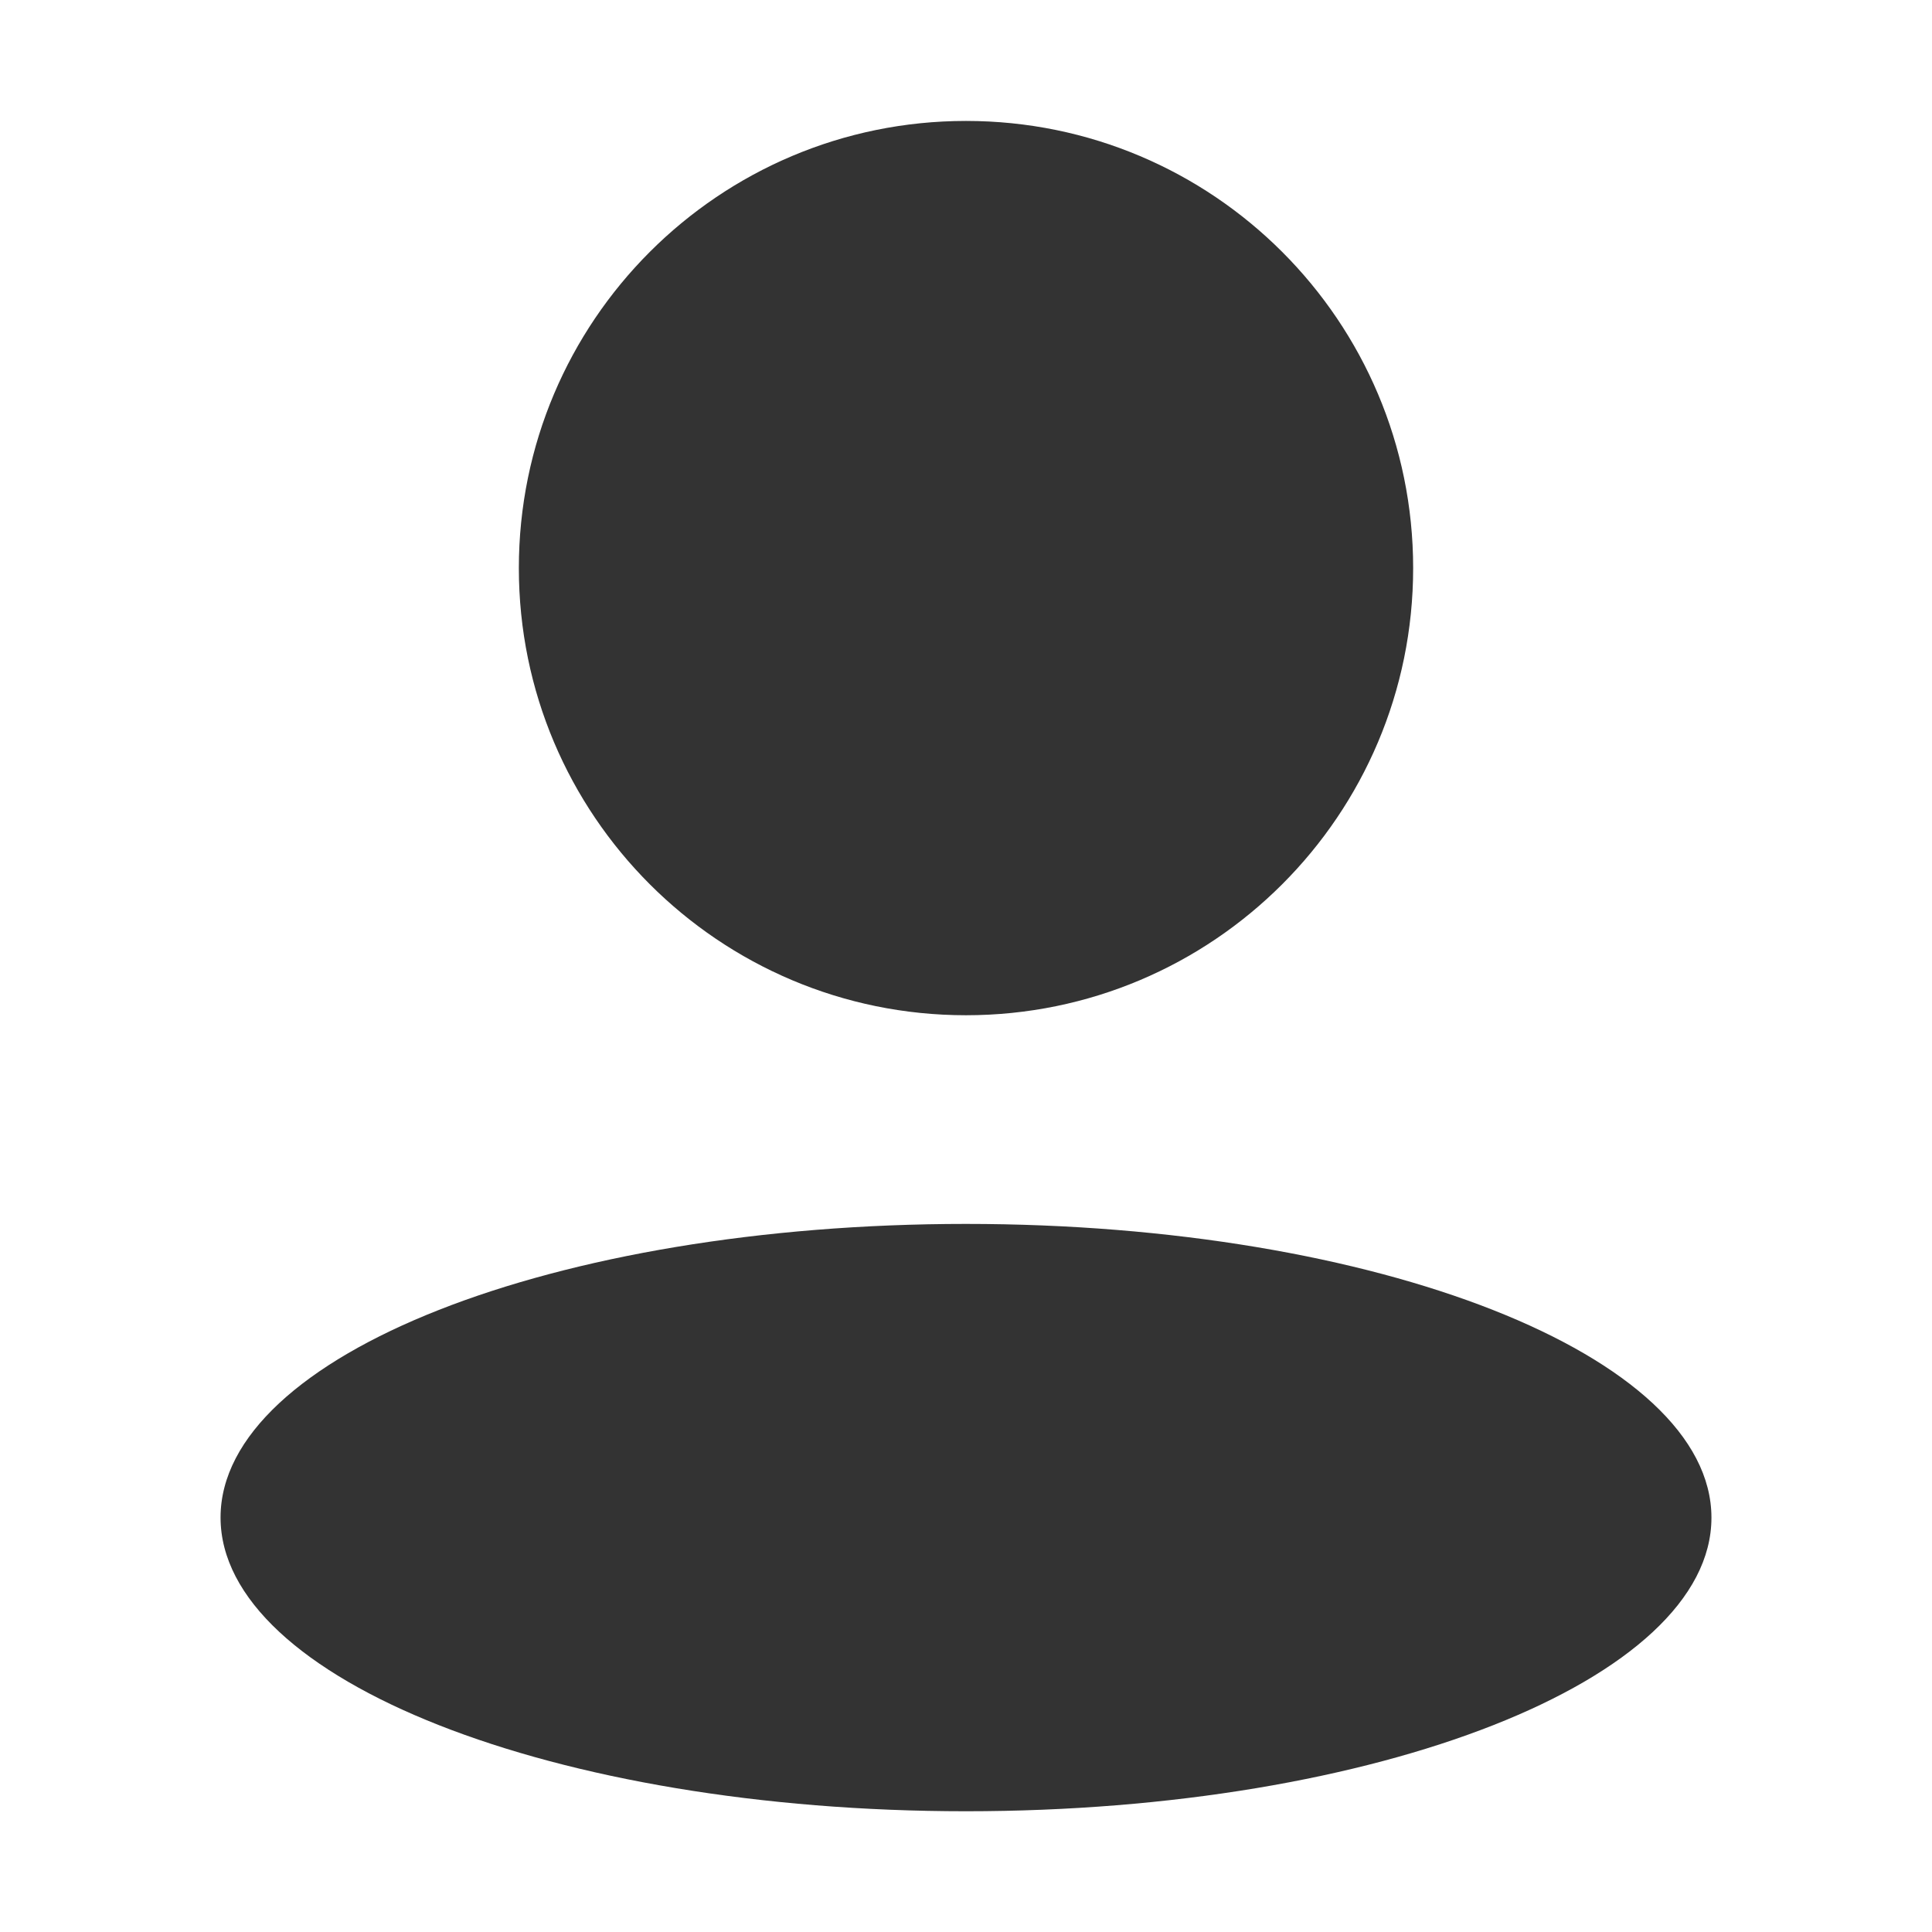 <svg t="1736496262498" class="icon" viewBox="0 0 1024 1024" version="1.1" xmlns="http://www.w3.org/2000/svg" p-id="6487" width="200" height="200"><path d="M512 538.1c130.9 0 237-106.1 237-237s-106.1-237-237-237-237 106.1-237 237 106.1 237 237 237z m0 110.6c-218.2 0-395.1 69.7-395.1 155.6S293.8 960 512 960s395.1-69.7 395.1-155.6S730.2 648.7 512 648.7z" fill="#333333" p-id="6488"></path></svg>
